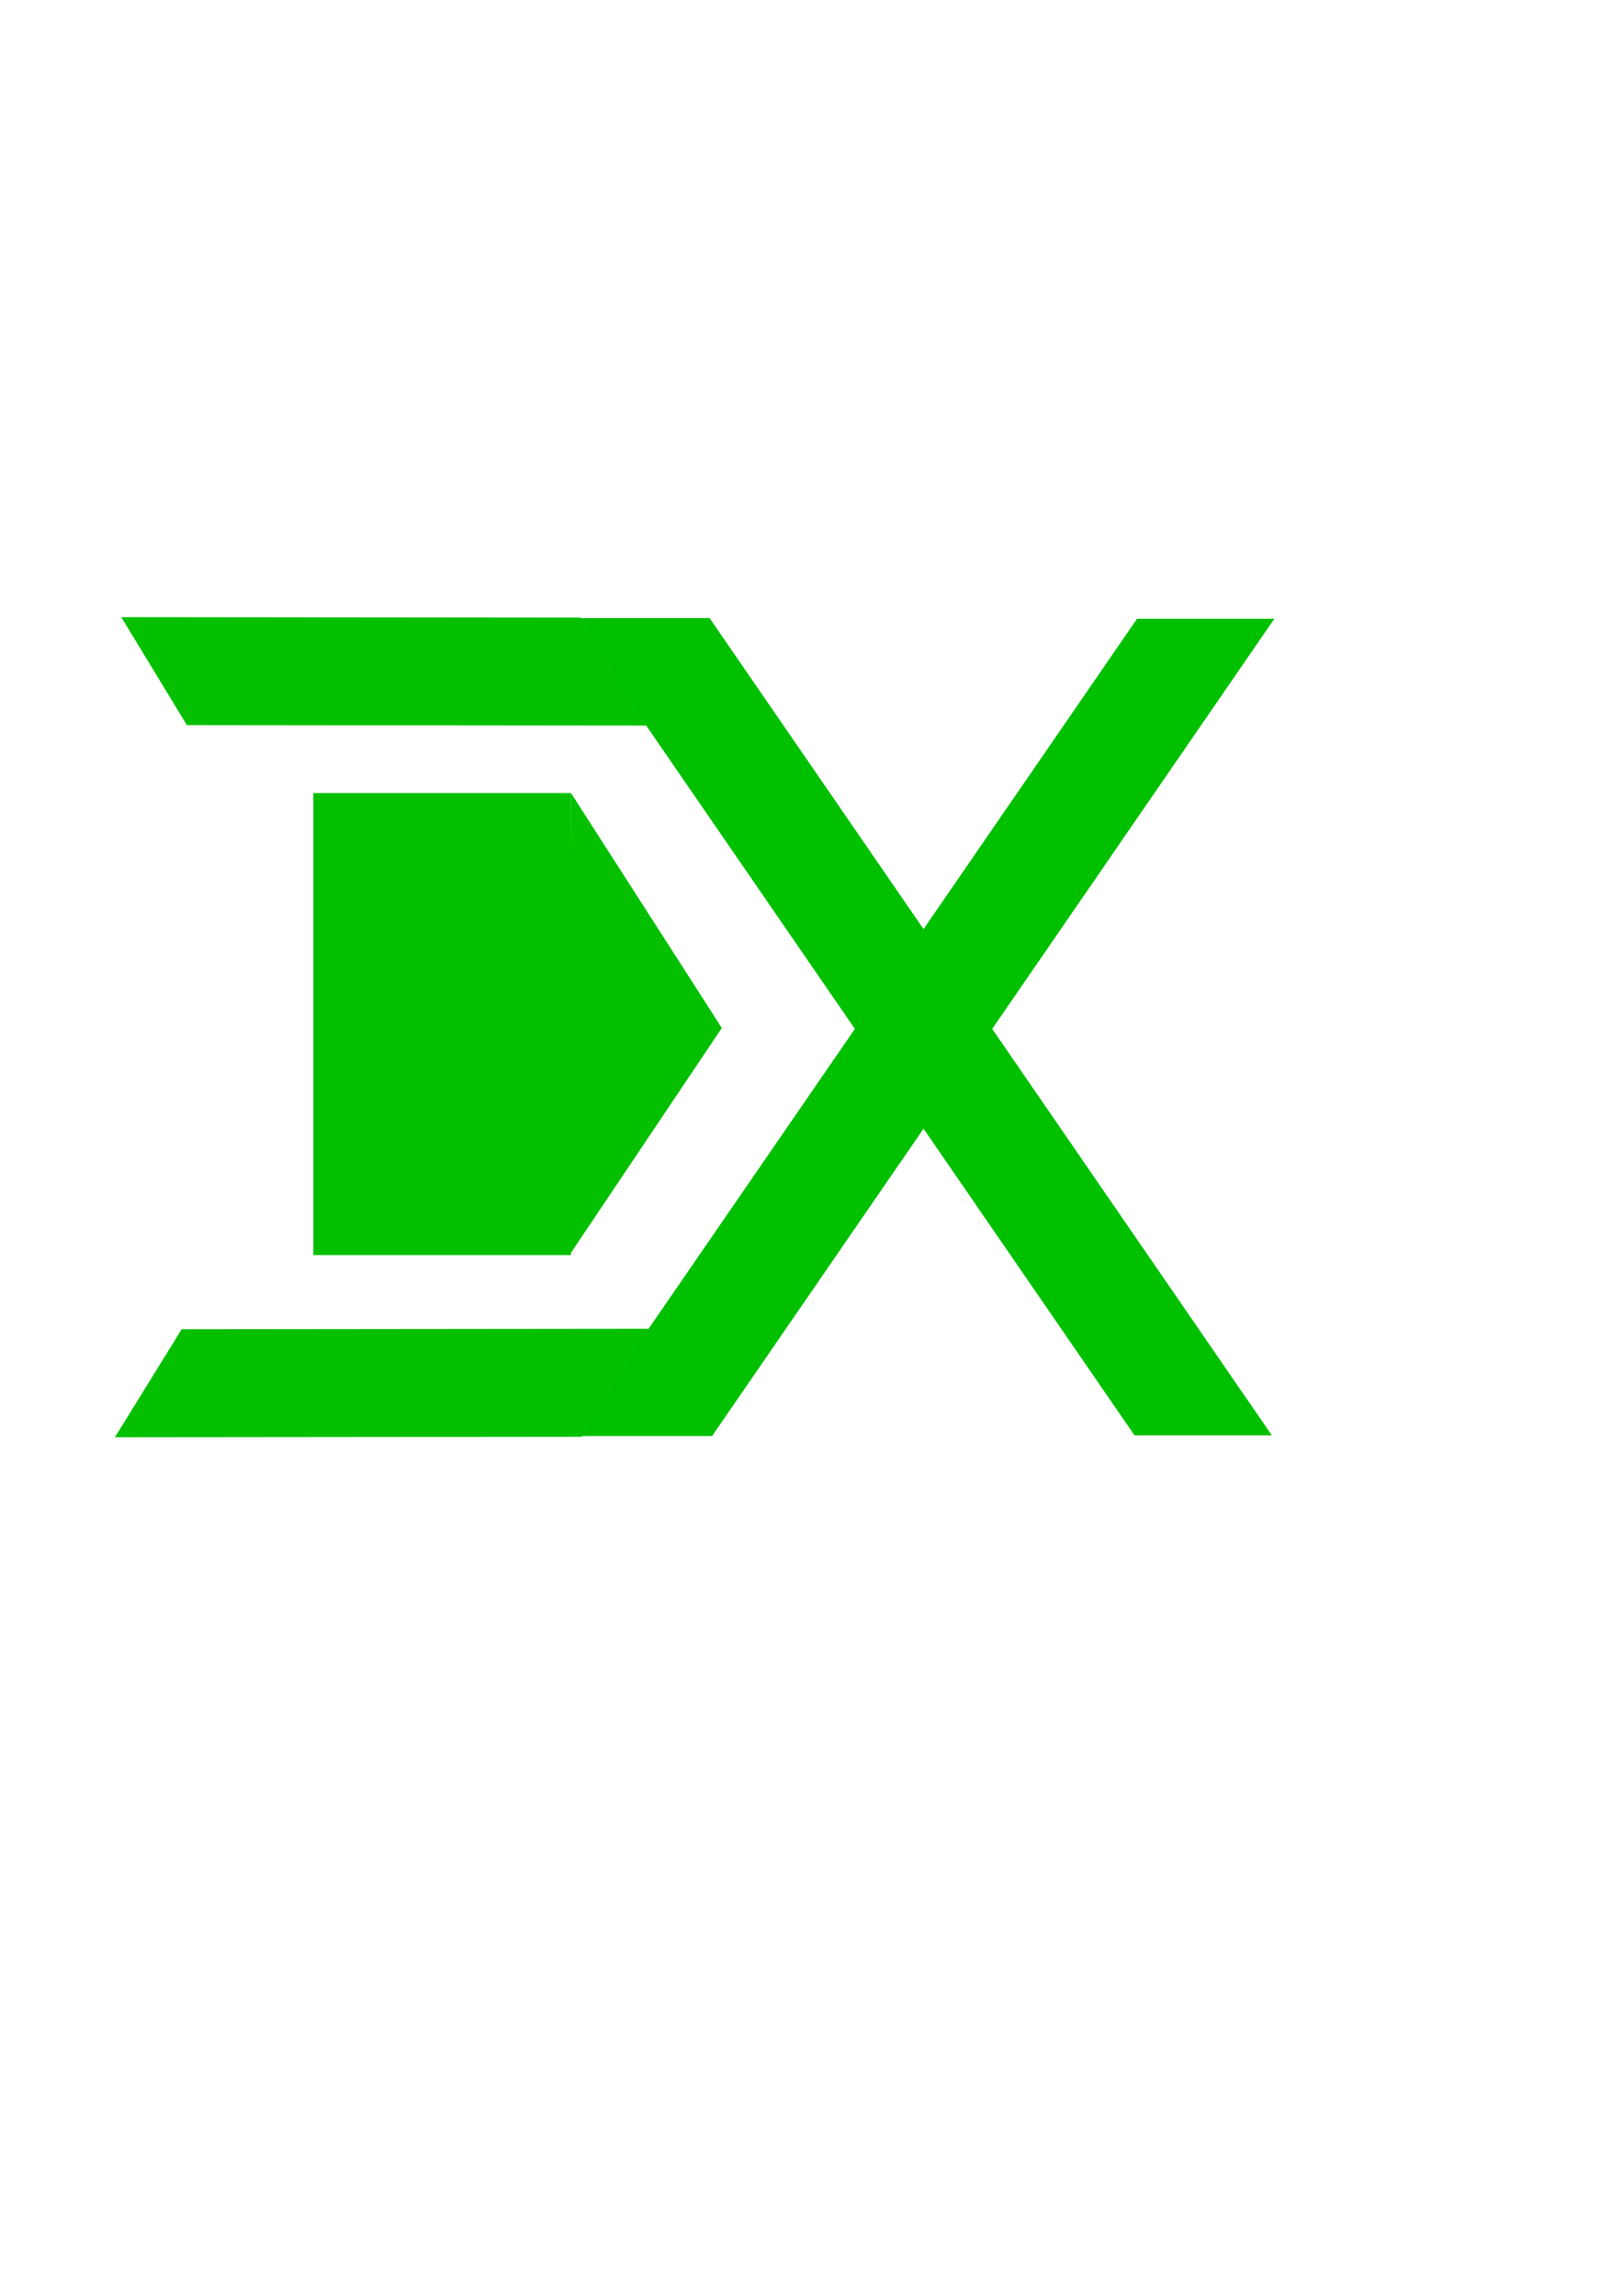 <?xml version="1.0" encoding="UTF-8" standalone="no"?>
<!-- Created with Inkscape (http://www.inkscape.org/) -->

<svg
   width="210mm"
   height="297mm"
   viewBox="0 0 210 297"
   version="1.1"
   id="svg5"
   inkscape:version="1.1.2 (0a00cf5339, 2022-02-04)"
   sodipodi:docname="logo.svg"
   xmlns:inkscape="http://www.inkscape.org/namespaces/inkscape"
   xmlns:sodipodi="http://sodipodi.sourceforge.net/DTD/sodipodi-0.dtd"
   xmlns:xlink="http://www.w3.org/1999/xlink"
   xmlns="http://www.w3.org/2000/svg"
   xmlns:svg="http://www.w3.org/2000/svg">
  <sodipodi:namedview
     id="namedview7"
     pagecolor="#ffffff"
     bordercolor="#666666"
     borderopacity="1.0"
     inkscape:pageshadow="2"
     inkscape:pageopacity="0.0"
     inkscape:pagecheckerboard="0"
     inkscape:document-units="mm"
     showgrid="false"
     inkscape:snap-global="true"
     inkscape:zoom="0.65032267"
     inkscape:cx="396.72614"
     inkscape:cy="539.73207"
     inkscape:window-width="1920"
     inkscape:window-height="939"
     inkscape:window-x="0"
     inkscape:window-y="32"
     inkscape:window-maximized="1"
     inkscape:current-layer="layer1">
    <inkscape:grid
       type="xygrid"
       id="grid1579" />
  </sodipodi:namedview>
  <defs
     id="defs2" />
  <g
     inkscape:label="Layer 1"
     inkscape:groupmode="layer"
     id="layer1">
    <g
       id="g1396">
      <rect
         style="fill:#00c000;fill-opacity:1;stroke-width:0.252"
         id="rect1495"
         width="17.768"
         height="128.315"
         x="19.024"
         y="97.039"
         transform="matrix(1,0,0.567,0.824,0,0)" />
      <use
         x="0"
         y="0"
         xlink:href="#rect1495"
         id="use1581"
         transform="matrix(1,0,0,-1,0.32,265.741)"
         width="100%"
         height="100%"
         style="fill:#00c000" />
      <rect
         style="fill:#04c000;fill-opacity:1;stroke-width:1.199"
         id="rect1008"
         width="59.44"
         height="16.356"
         x="-32.848"
         y="93.527"
         ry="0"
         transform="matrix(1,0.001,0.519,0.854,0,0)" />
      <rect
         style="fill:#04c000;fill-opacity:1;stroke-width:1.212"
         id="rect1008-0"
         width="60.407"
         height="16.428"
         x="129.873"
         y="-218.645"
         ry="0"
         transform="matrix(1,-0.001,0.526,-0.851,0,0)" />
    </g>
    <g
       id="g1390"
       transform="translate(0.886,-1.074)">
      <rect
         style="fill:#04c000;fill-opacity:1;stroke-width:0.889"
         id="rect1251"
         width="33.332"
         height="59.766"
         x="39.655"
         y="103.672" />
      <path
         sodipodi:type="star"
         style="fill:#04c000;fill-opacity:1;stroke-width:3.024"
         id="path1275"
         inkscape:flatsided="true"
         sodipodi:sides="3"
         sodipodi:cx="121.60265"
         sodipodi:cy="120.34586"
         sodipodi:r1="60.605785"
         sodipodi:r2="30.302893"
         sodipodi:arg1="0.0095216634"
         sodipodi:arg2="1.0567192"
         inkscape:rounded="0"
         inkscape:randomized="0"
         d="M 182.206,120.923 90.801,172.541 91.801,67.574 Z"
         transform="matrix(0.216,0,0,0.57,53.154,65.132)"
         inkscape:transform-center-x="-3.2194423"
         inkscape:transform-center-y="-0.16456125" />
    </g>
  </g>
</svg>
